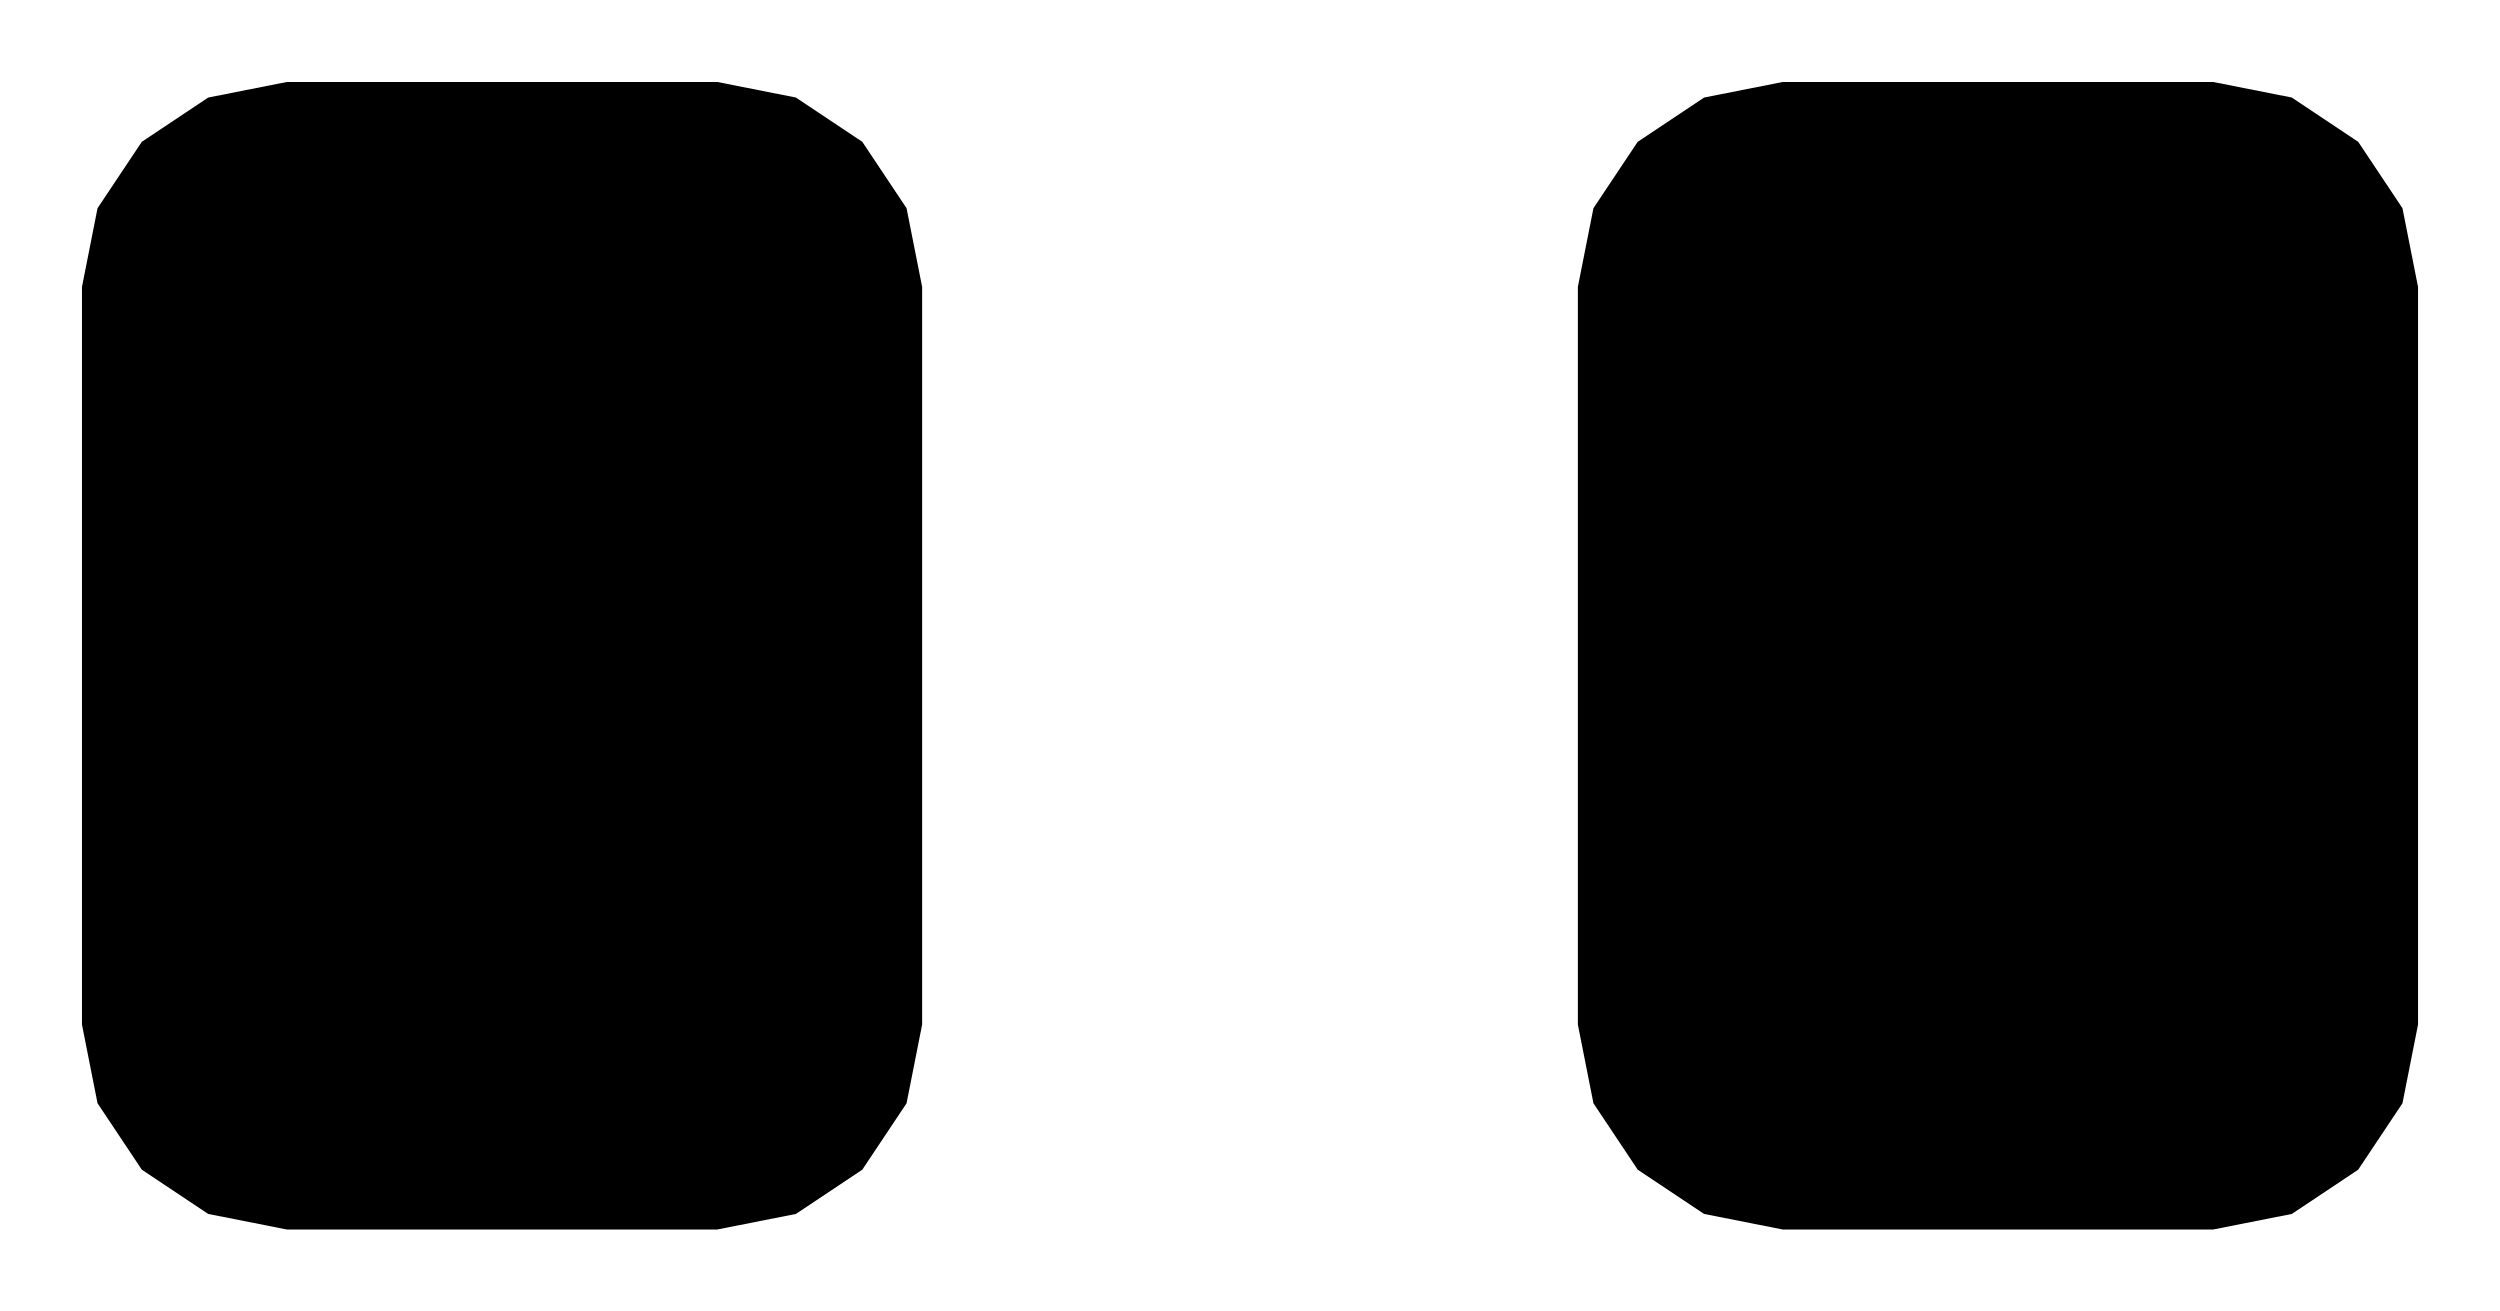 <!DOCTYPE svg PUBLIC "-//W3C//DTD SVG 1.1//EN" "http://www.w3.org/Graphics/SVG/1.1/DTD/svg11.dtd">
<svg xmlns:svg="http://www.w3.org/2000/svg" xmlns="http://www.w3.org/2000/svg" xmlns:xlink="http://www.w3.org/1999/xlink" version="1.1" width="3.05mm" height="1.6mm" viewBox="0 0 3.05 1.6">
<title>SVG Image created as R_0805_2012Metric.svg date 2024/09/17 16:16:44 </title>
  <desc>Image generated by PCBNEW </desc>
<g style="fill:#000000; fill-opacity:1;stroke:#000000; stroke-opacity:1; stroke-linecap:round; stroke-linejoin:round;" transform="translate(0 0) scale(1 1)">
<path style="fill:#000000; fill-opacity:1; stroke:none;fill-rule:evenodd;" d="M 0.1,0.35 0.119,0.254 0.173,0.173 0.254,0.119 0.35,0.1 0.875,0.1 0.971,0.119 1.052,0.173 1.106,0.254 1.125,0.35 1.125,1.25 1.106,1.346 1.052,1.427 0.971,1.481 0.875,1.5 0.35,1.5 0.254,1.481 0.173,1.427 0.119,1.346 0.1,1.25 Z"/> 
<path style="fill:#000000; fill-opacity:1; stroke:none;fill-rule:evenodd;" d="M 1.925,0.35 1.944,0.254 1.998,0.173 2.079,0.119 2.175,0.1 2.7,0.1 2.796,0.119 2.877,0.173 2.931,0.254 2.95,0.35 2.95,1.25 2.931,1.346 2.877,1.427 2.796,1.481 2.7,1.5 2.175,1.5 2.079,1.481 1.998,1.427 1.944,1.346 1.925,1.25 Z"/> 
</g> 
</svg>